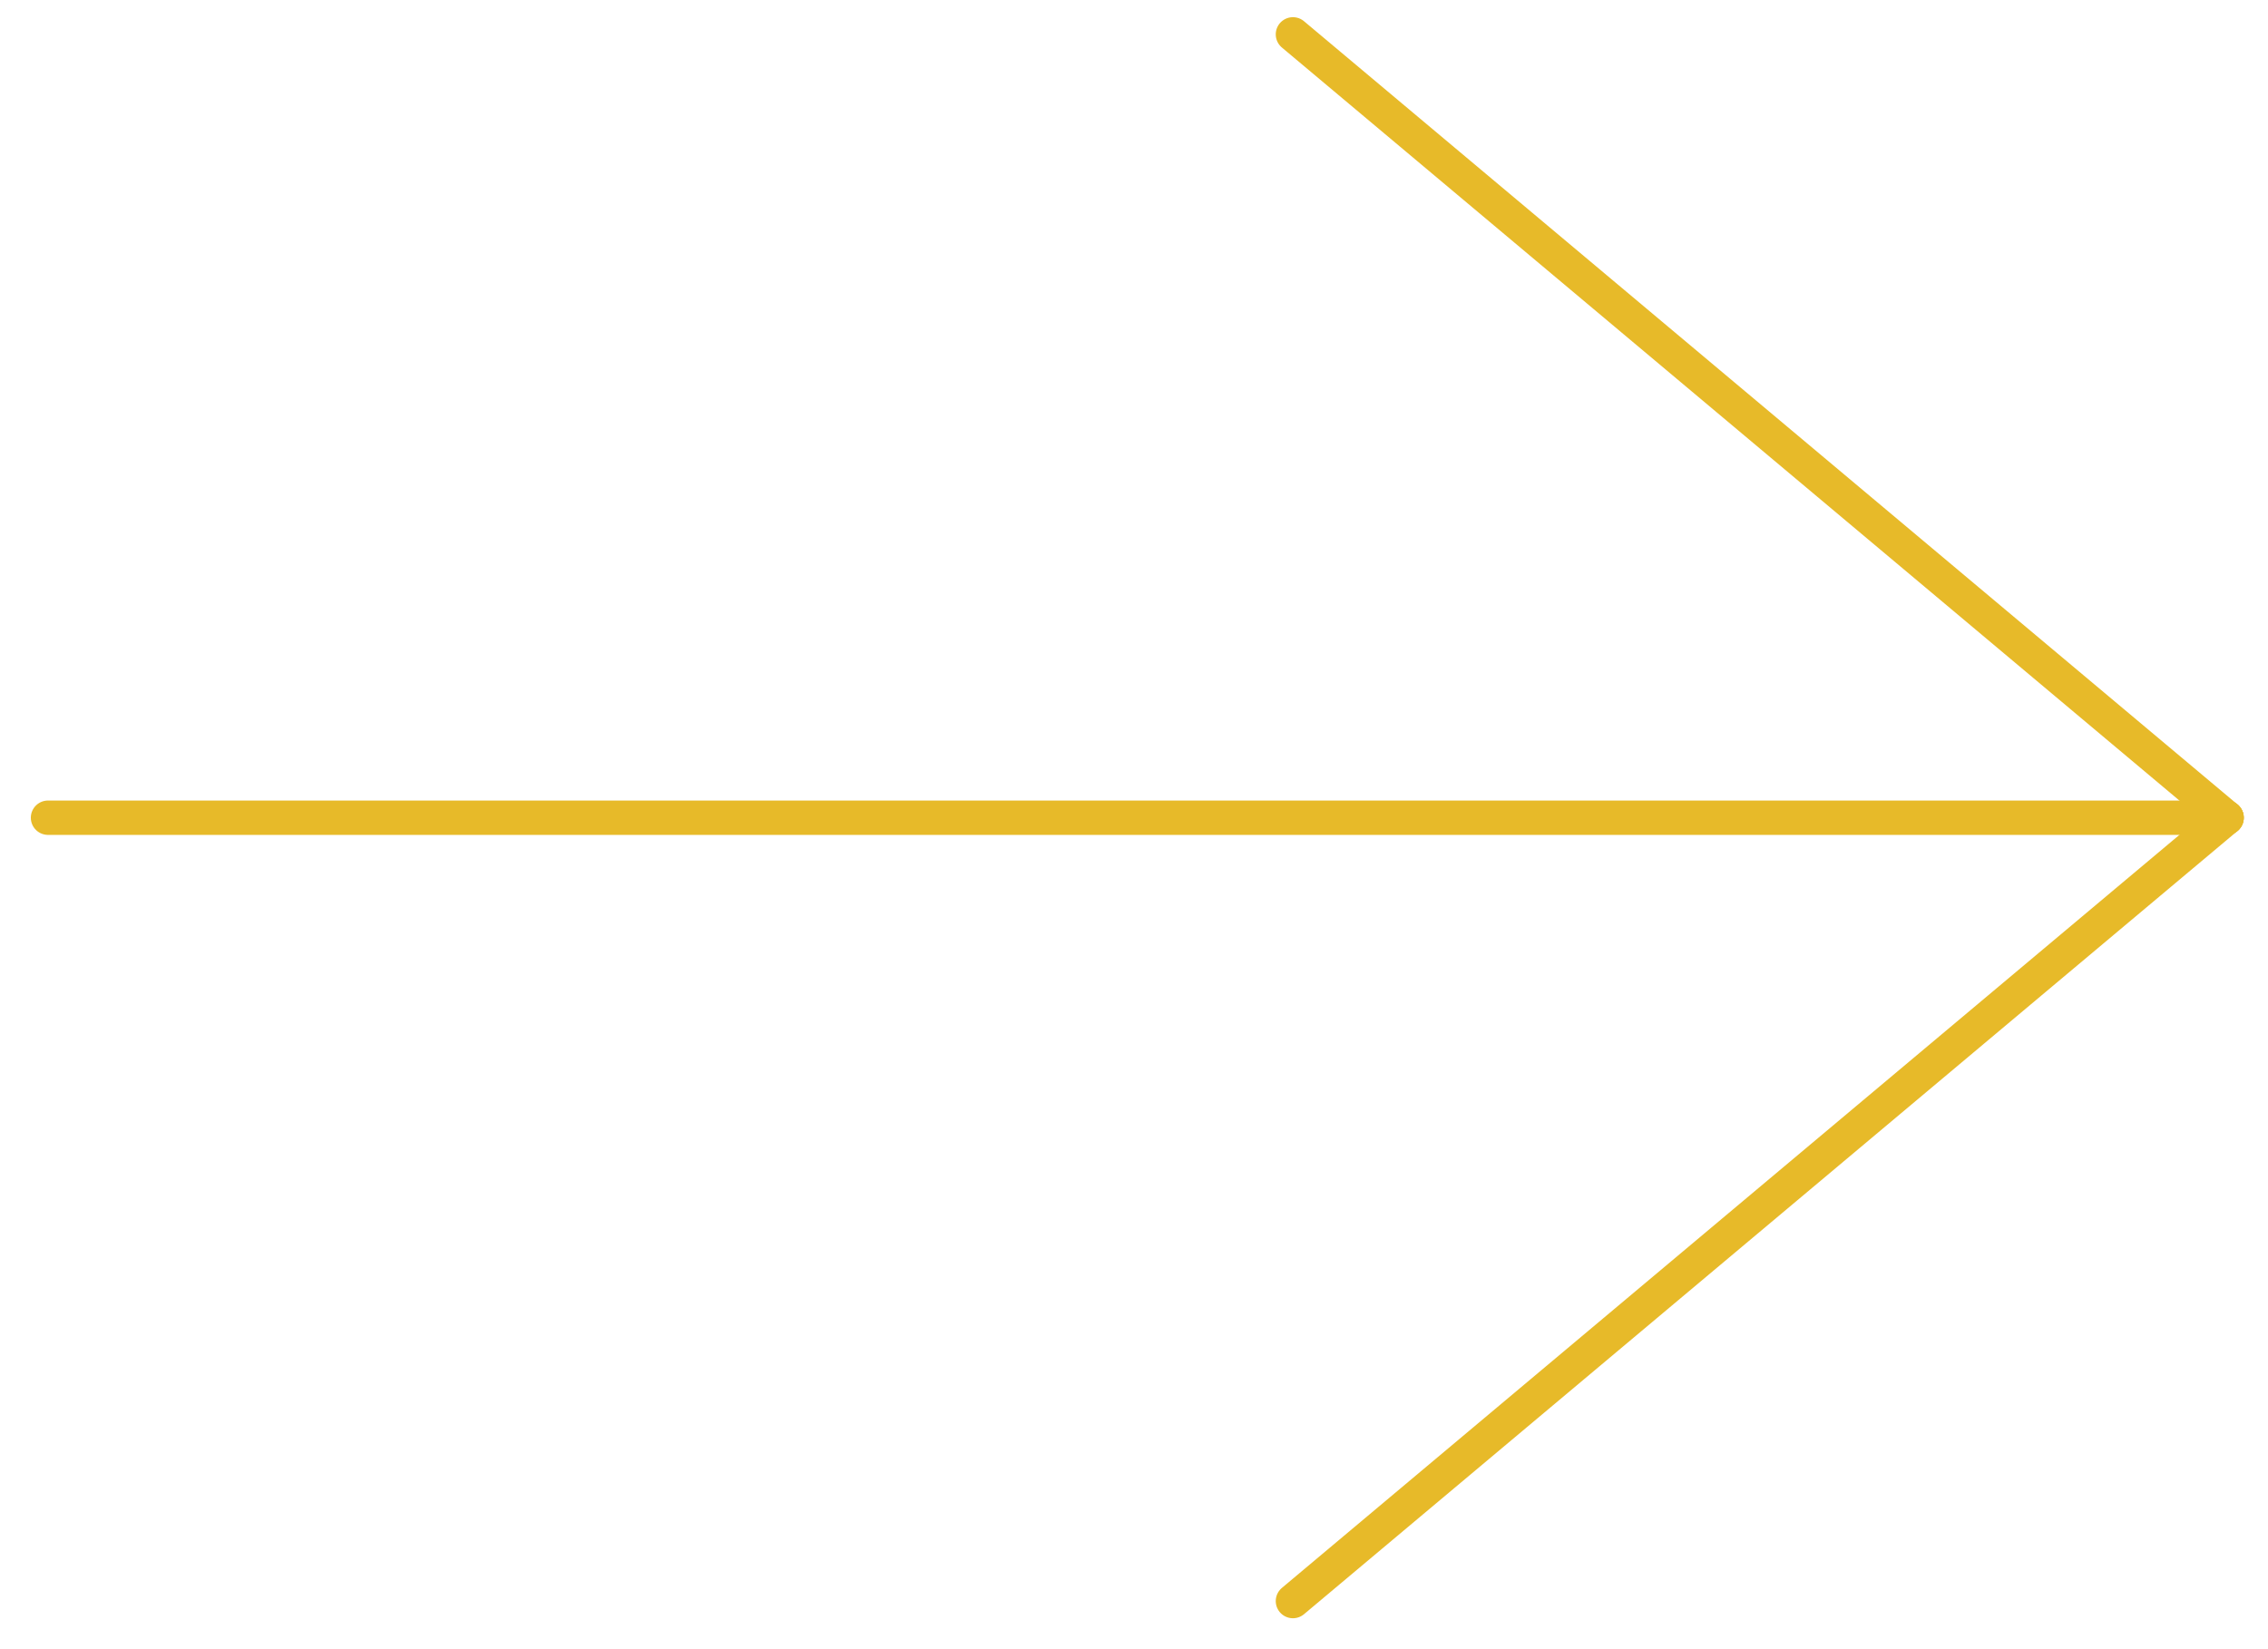 <svg width="66" height="48" viewBox="0 0 66 48" fill="none" xmlns="http://www.w3.org/2000/svg">
<path d="M1.397 23.8L64.795 23.8" stroke="#E7BA29" stroke-linecap="round" stroke-linejoin="round"/>
<path d="M37.625 46.6L64.795 23.8" stroke="#E7BA29" stroke-linecap="round" stroke-linejoin="round"/>
<path d="M37.625 1L64.795 23.8" stroke="#E7BA29" stroke-linecap="round" stroke-linejoin="round"/>
</svg>
